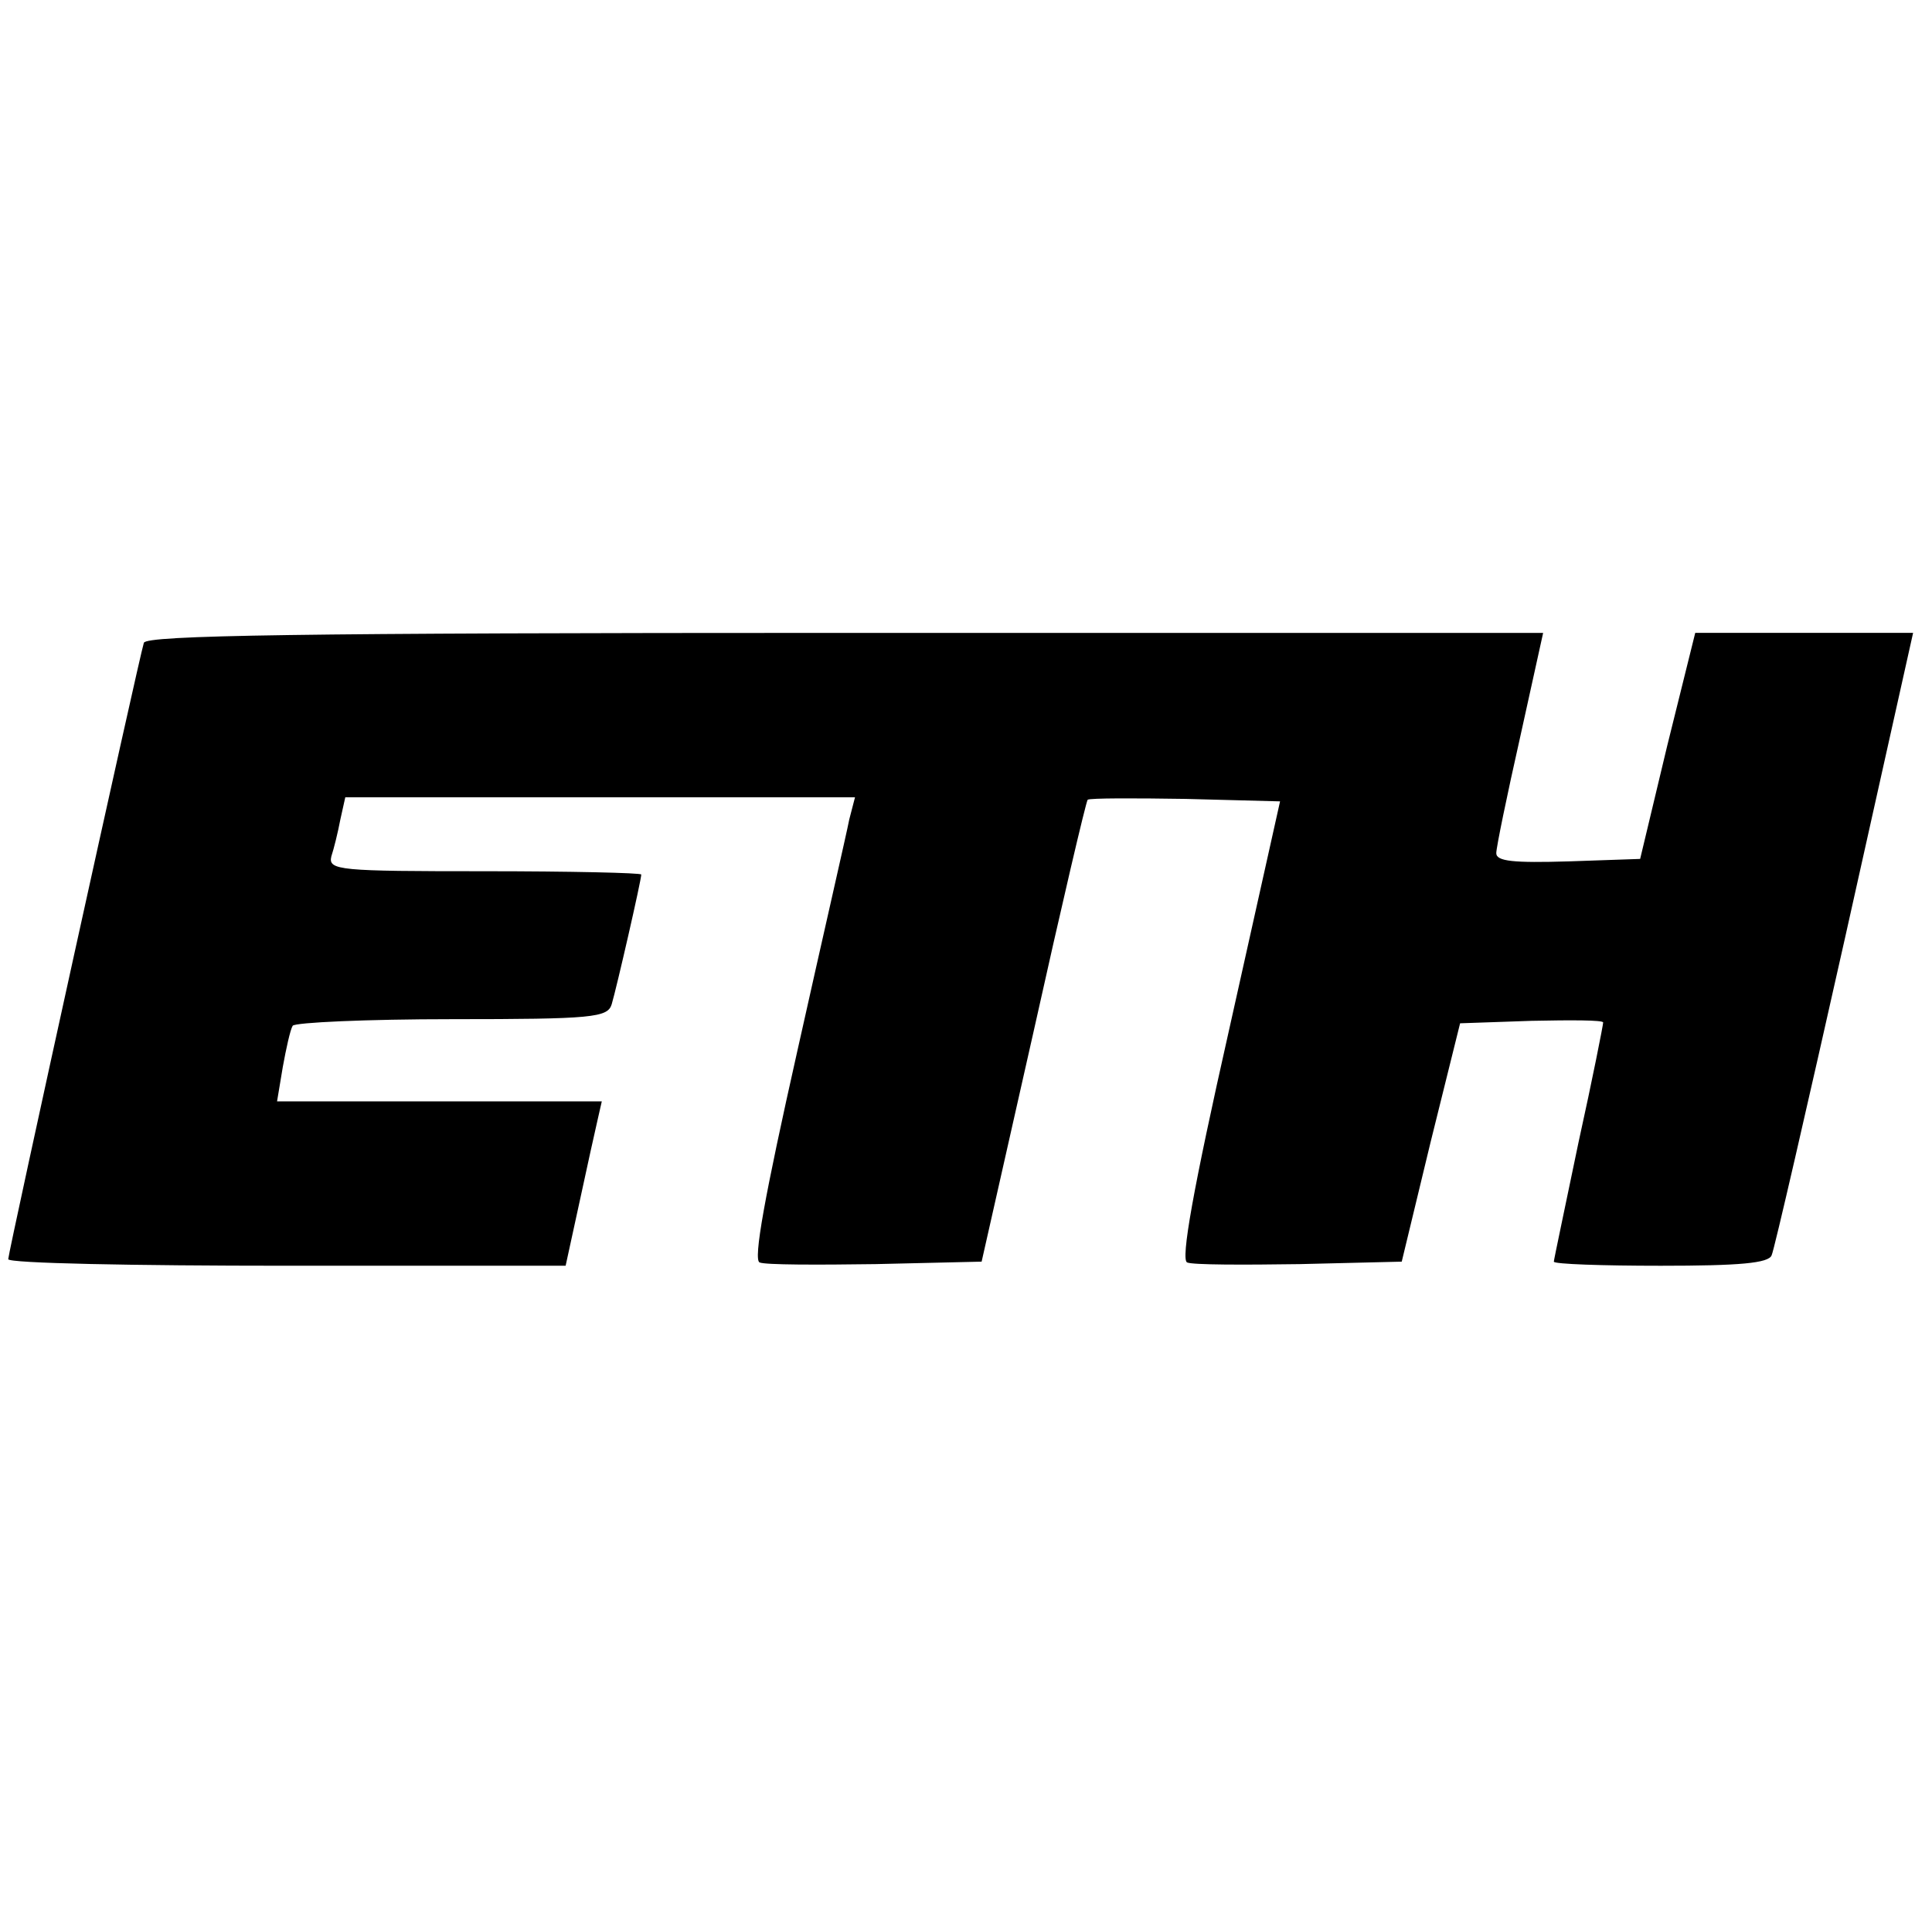 <?xml version="1.0" standalone="no"?>
<!DOCTYPE svg PUBLIC "-//W3C//DTD SVG 20010904//EN"
 "http://www.w3.org/TR/2001/REC-SVG-20010904/DTD/svg10.dtd">
<svg version="1.0" xmlns="http://www.w3.org/2000/svg"
 width="235pt" height="234pt" viewBox="0 0 235 234"
 preserveAspectRatio="xMidYMid meet">
<g transform="translate(0,234) scale(0.1,-0.1)"
fill="#000000" stroke="none">
<path d="M175 1558 c-6 -19 -165 -742 -165 -750 0 -5 153 -8 339 -8 l339 0 17
78 c9 42 19 87 22 100 l5 22 -197 0 -198 0 7 42 c4 22 9 45 12 50 3 4 90 8
194 8 171 0 189 2 194 18 6 20 36 151 36 158 0 2 -86 4 -191 4 -176 0 -190 1
-186 18 3 9 8 29 11 45 l6 27 310 0 310 0 -7 -27 c-3 -16 -32 -142 -63 -281
-40 -178 -54 -255 -46 -258 7 -3 70 -3 141 -2 l129 3 63 279 c34 153 64 281
66 283 3 2 56 2 119 1 l115 -3 -62 -278 c-44 -195 -59 -280 -51 -283 7 -3 68
-3 137 -2 l124 3 35 145 36 145 87 3 c48 1 87 1 87 -2 0 -3 -13 -69 -30 -146
-16 -77 -30 -143 -30 -145 0 -3 59 -5 130 -5 95 0 132 3 135 13 3 6 43 180 89
385 l83 372 -132 0 -133 0 -34 -137 -33 -138 -87 -3 c-67 -2 -88 0 -88 10 0 7
13 70 29 141 l28 127 -849 0 c-670 0 -849 -3 -853 -12z"/>
</g>
</svg>
